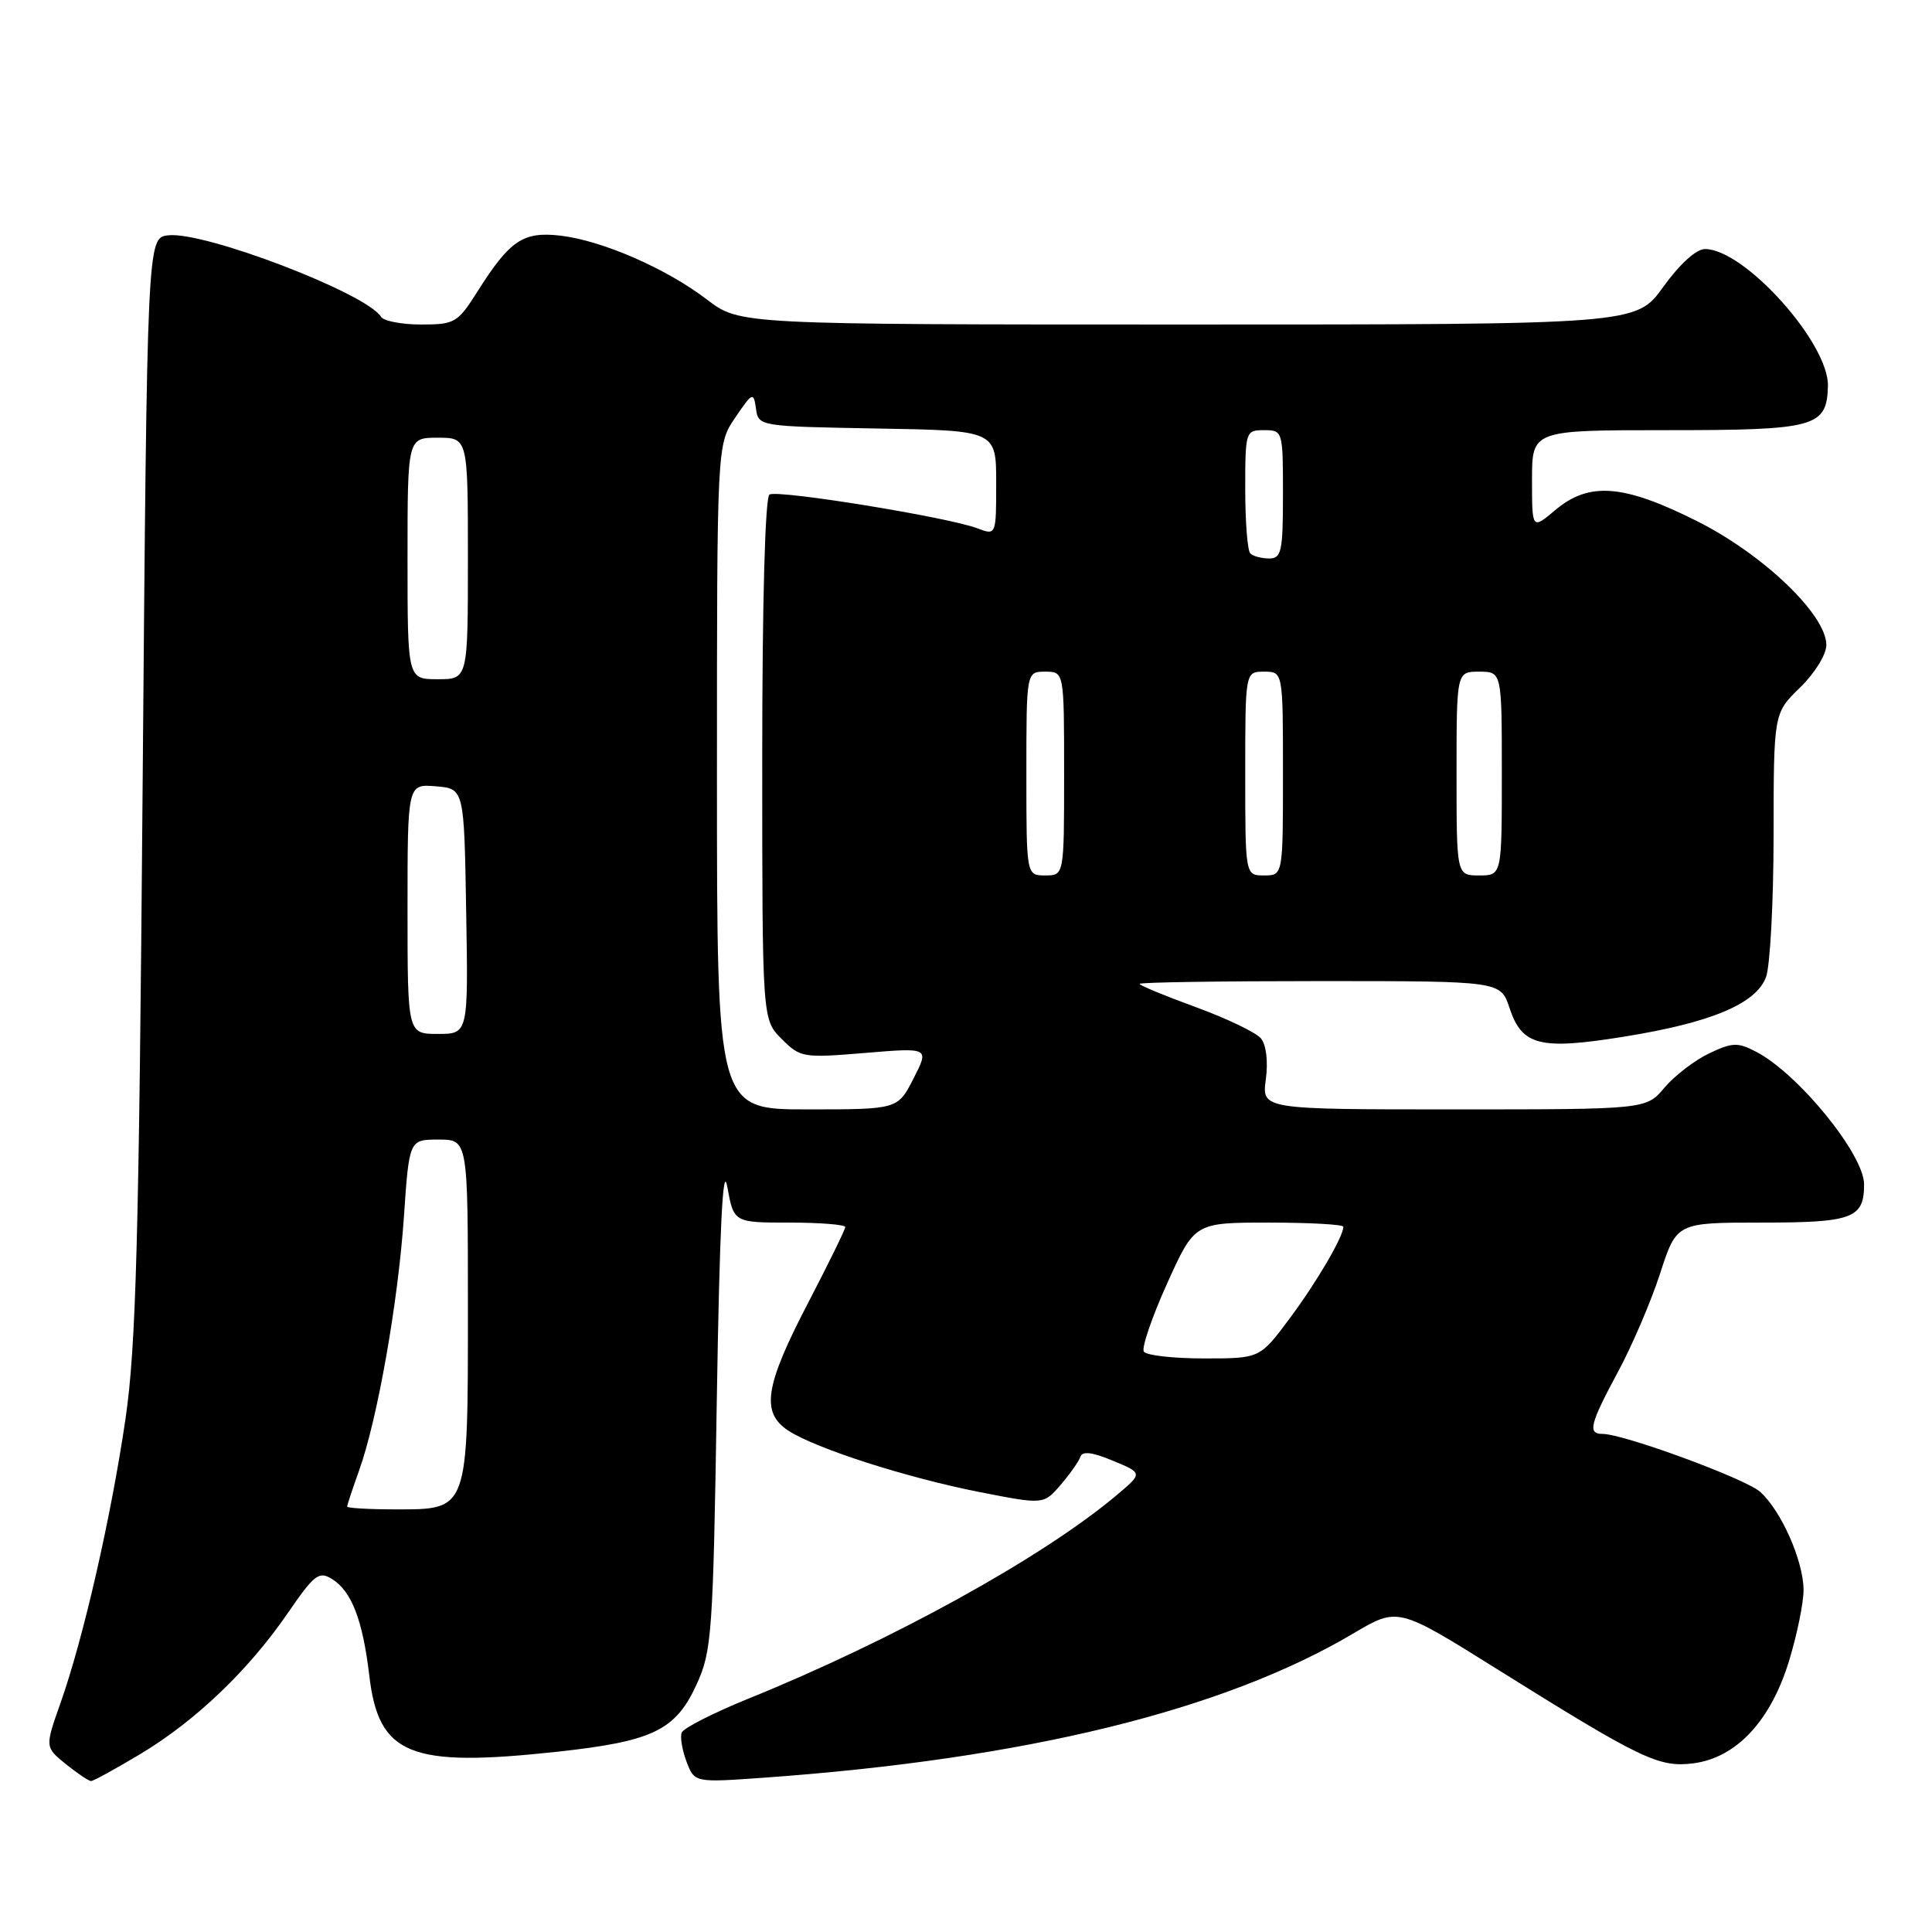 <?xml version="1.0" encoding="UTF-8" standalone="no"?>
<!DOCTYPE svg PUBLIC "-//W3C//DTD SVG 1.1//EN" "http://www.w3.org/Graphics/SVG/1.1/DTD/svg11.dtd" >
<svg xmlns="http://www.w3.org/2000/svg" xmlns:xlink="http://www.w3.org/1999/xlink" version="1.1" viewBox="0 0 256 256">
 <g >
 <path fill="currentColor"
d=" M 18.56 232.44 C 25.89 228.05 32.94 221.31 38.12 213.76 C 41.66 208.61 42.26 208.15 44.00 209.23 C 46.59 210.85 48.06 214.65 48.93 222.00 C 50.17 232.58 54.28 234.24 73.88 232.11 C 86.53 230.73 89.52 229.28 92.31 223.18 C 94.32 218.79 94.49 216.47 94.98 185.50 C 95.35 162.69 95.78 153.97 96.37 157.25 C 97.23 162.00 97.23 162.00 104.61 162.00 C 108.68 162.00 112.00 162.27 112.00 162.59 C 112.00 162.91 109.75 167.51 107.00 172.79 C 101.34 183.68 100.81 187.17 104.45 189.56 C 108.07 191.93 120.09 195.79 129.77 197.70 C 138.29 199.37 138.29 199.37 140.54 196.75 C 141.78 195.31 142.96 193.63 143.16 193.02 C 143.42 192.25 144.76 192.42 147.48 193.56 C 151.43 195.20 151.43 195.20 147.96 198.12 C 138.17 206.36 118.31 217.33 99.12 225.10 C 94.52 226.97 90.56 228.98 90.33 229.58 C 90.10 230.17 90.39 231.90 90.97 233.43 C 92.03 236.21 92.03 236.21 101.27 235.55 C 135.87 233.07 162.10 226.65 179.36 216.42 C 185.23 212.95 185.23 212.95 198.36 221.16 C 217.51 233.13 219.81 234.23 224.37 233.65 C 230.03 232.93 234.59 228.08 237.03 220.17 C 238.11 216.66 238.99 212.37 238.98 210.64 C 238.95 206.79 236.00 200.14 233.22 197.67 C 231.25 195.92 215.14 190.00 212.34 190.00 C 210.34 190.00 210.67 188.69 214.39 181.78 C 216.25 178.33 218.77 172.46 219.97 168.75 C 222.16 162.00 222.16 162.00 233.38 162.00 C 245.50 162.00 247.00 161.44 247.00 156.93 C 247.00 152.99 238.33 142.32 232.73 139.38 C 230.27 138.09 229.56 138.11 226.47 139.58 C 224.55 140.49 221.89 142.54 220.55 144.12 C 218.13 147.00 218.13 147.00 192.66 147.00 C 167.19 147.00 167.19 147.00 167.73 143.01 C 168.05 140.63 167.78 138.44 167.08 137.59 C 166.42 136.81 162.54 134.94 158.45 133.45 C 154.35 131.95 151.00 130.57 151.00 130.37 C 151.00 130.16 161.77 130.00 174.92 130.00 C 198.84 130.00 198.84 130.00 200.02 133.56 C 201.67 138.56 204.04 139.16 215.15 137.37 C 226.70 135.52 232.66 133.02 234.00 129.49 C 234.55 128.05 235.00 119.59 235.01 110.68 C 235.02 94.50 235.02 94.50 238.51 91.11 C 240.46 89.22 242.00 86.72 242.00 85.47 C 242.00 81.45 233.63 73.44 224.82 69.03 C 215.09 64.16 210.57 63.81 206.08 67.59 C 203.00 70.18 203.00 70.18 203.00 63.59 C 203.00 57.00 203.00 57.00 220.81 57.00 C 240.58 57.00 242.06 56.60 242.21 51.18 C 242.38 45.51 231.16 33.00 225.92 33.00 C 224.76 33.00 222.58 34.98 220.40 38.00 C 216.81 43.00 216.81 43.00 157.41 43.00 C 98.02 43.00 98.02 43.00 93.70 39.71 C 88.27 35.56 79.77 31.86 74.23 31.22 C 69.30 30.66 67.55 31.84 63.24 38.67 C 60.64 42.77 60.25 43.00 55.81 43.00 C 53.23 43.00 50.83 42.54 50.49 41.98 C 48.55 38.85 27.08 30.63 22.29 31.18 C 19.50 31.50 19.50 31.50 18.90 104.00 C 18.41 164.45 18.03 178.41 16.63 188.00 C 14.71 201.08 11.06 217.05 8.02 225.65 C 5.95 231.50 5.95 231.50 8.72 233.75 C 10.25 234.98 11.75 235.99 12.06 236.00 C 12.37 236.00 15.29 234.40 18.56 232.44 Z  M 46.00 199.63 C 46.00 199.42 46.71 197.28 47.57 194.88 C 50.00 188.15 52.74 172.61 53.52 161.25 C 54.22 151.00 54.22 151.00 58.11 151.00 C 62.00 151.00 62.00 151.00 62.00 173.28 C 62.00 200.30 62.11 200.00 52.44 200.00 C 48.90 200.00 46.00 199.83 46.00 199.63 Z  M 151.56 179.09 C 151.25 178.59 152.63 174.54 154.64 170.09 C 158.29 162.00 158.29 162.00 168.14 162.00 C 173.56 162.00 178.00 162.25 178.00 162.55 C 178.00 163.87 174.46 169.91 170.85 174.75 C 166.94 180.00 166.94 180.00 159.53 180.00 C 155.45 180.00 151.87 179.59 151.56 179.09 Z  M 95.00 102.95 C 95.00 58.89 95.00 58.89 97.42 55.34 C 99.71 51.96 99.85 51.90 100.17 54.14 C 100.50 56.49 100.55 56.50 116.25 56.78 C 132.00 57.05 132.00 57.05 132.00 64.00 C 132.00 70.95 132.00 70.95 129.49 70.00 C 125.64 68.53 103.03 64.86 101.96 65.53 C 101.38 65.88 101.00 79.77 101.00 100.60 C 101.00 135.09 101.00 135.09 103.57 137.66 C 106.05 140.15 106.40 140.20 114.64 139.52 C 123.14 138.81 123.14 138.81 121.05 142.90 C 118.96 147.00 118.96 147.00 106.98 147.00 C 95.00 147.00 95.00 147.00 95.00 102.95 Z  M 54.00 120.44 C 54.00 103.88 54.00 103.88 57.75 104.19 C 61.50 104.50 61.50 104.50 61.77 120.75 C 62.05 137.00 62.05 137.00 58.02 137.00 C 54.00 137.00 54.00 137.00 54.00 120.44 Z  M 136.00 102.50 C 136.00 89.00 136.00 89.00 138.50 89.00 C 141.00 89.00 141.00 89.00 141.00 102.50 C 141.00 116.00 141.00 116.00 138.50 116.00 C 136.00 116.00 136.00 116.00 136.00 102.50 Z  M 165.00 102.50 C 165.00 89.00 165.00 89.00 167.50 89.00 C 170.00 89.00 170.00 89.00 170.00 102.50 C 170.00 116.00 170.00 116.00 167.50 116.00 C 165.00 116.00 165.00 116.00 165.00 102.50 Z  M 193.00 102.50 C 193.00 89.00 193.00 89.00 196.00 89.00 C 199.00 89.00 199.00 89.00 199.00 102.50 C 199.00 116.00 199.00 116.00 196.00 116.00 C 193.00 116.00 193.00 116.00 193.00 102.50 Z  M 54.00 74.00 C 54.00 58.00 54.00 58.00 58.00 58.00 C 62.00 58.00 62.00 58.00 62.00 74.00 C 62.00 90.00 62.00 90.00 58.00 90.00 C 54.00 90.00 54.00 90.00 54.00 74.00 Z  M 165.67 73.33 C 165.30 72.97 165.00 69.14 165.00 64.83 C 165.00 57.14 165.05 57.00 167.50 57.00 C 169.97 57.00 170.00 57.10 170.00 65.50 C 170.00 73.08 169.80 74.00 168.17 74.00 C 167.16 74.00 166.03 73.70 165.67 73.33 Z "/>
</g>
</svg>